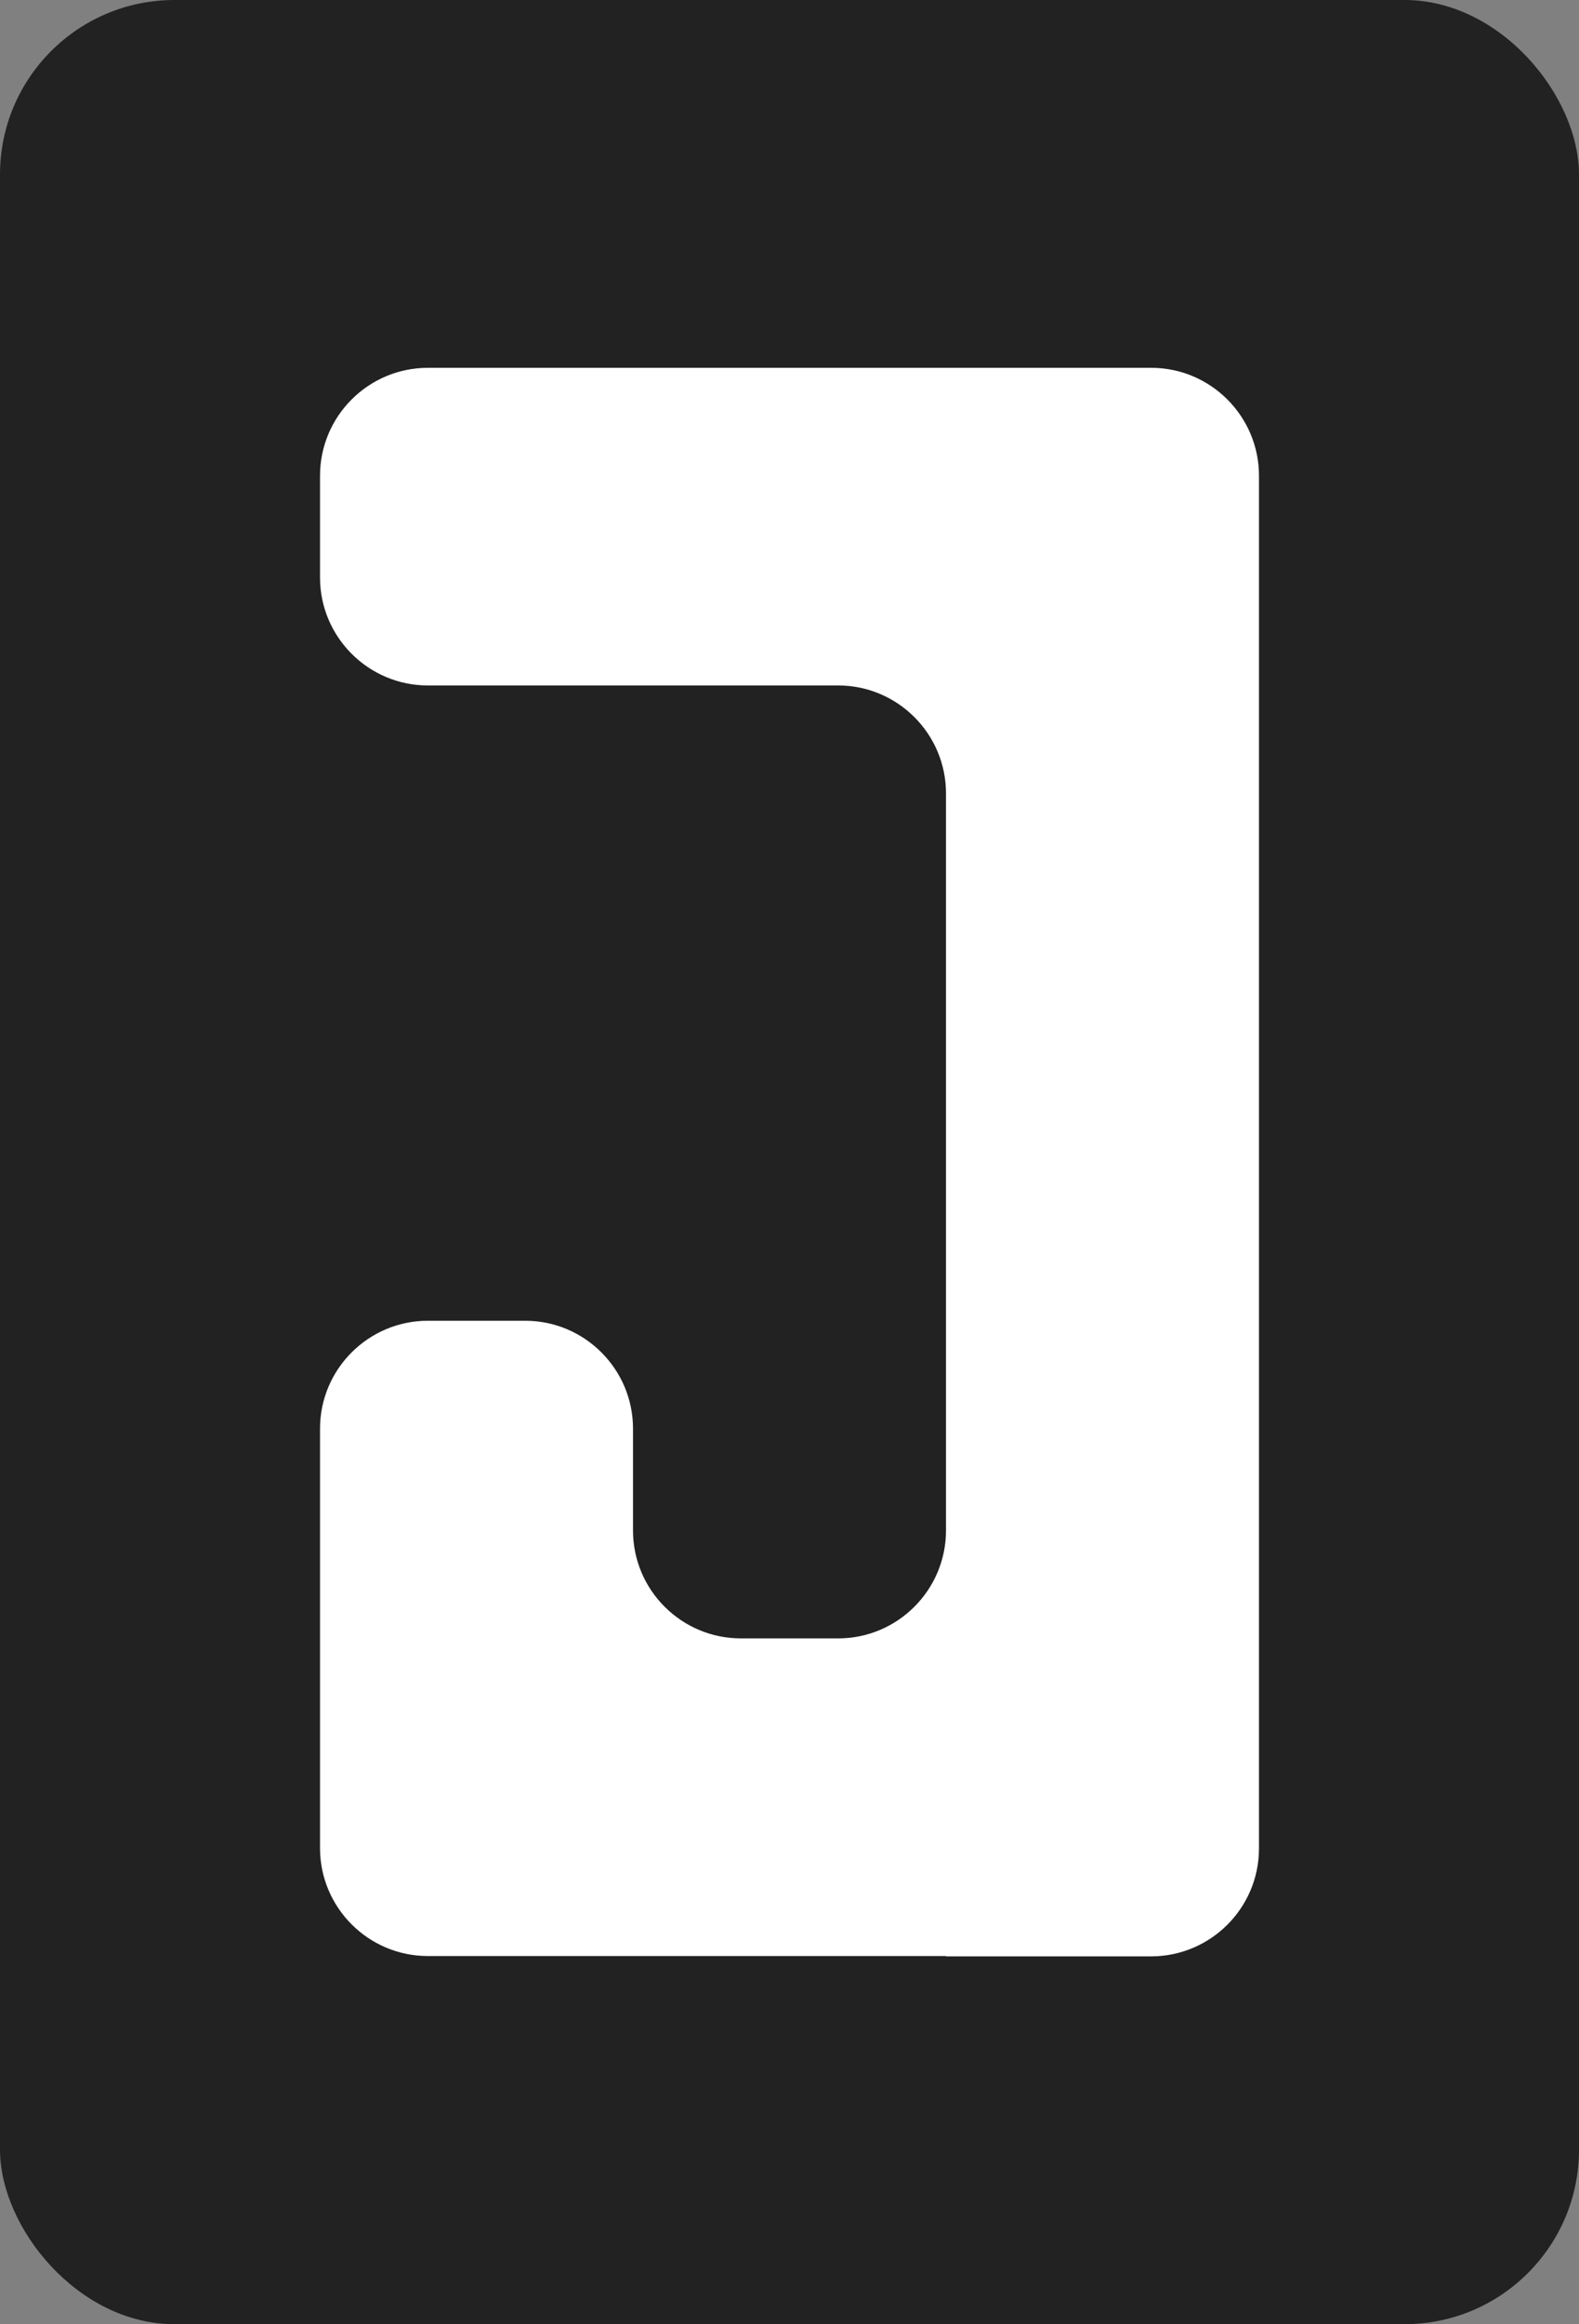 <?xml version="1.0" encoding="UTF-8"?>
<svg id="Layer_2" xmlns="http://www.w3.org/2000/svg" viewBox="0 0 94.14 138.51">
  <rect x="0" y="0" width="94.14" height="138.51" fill="#808080" stroke="none"/>
  <defs>
    <style>
      .cls-1 {
        fill: #fff;
      }

      .cls-2 {
        fill: #222;
      }
    </style>
  </defs>
  <g id="Layer_2-2" data-name="Layer_2">
    <rect class="cls-2" width="94.14" height="138.51" rx="10.4" ry="10.4"/>
    <g id="Layer_1-2">
      <path class="cls-1" d="M56.4,116.57h-30.89c-3.55,0-6.43-2.89-6.43-6.43v-25c0-3.55,2.89-6.43,6.43-6.43h5.8c3.55,0,6.43,2.89,6.43,6.43v6.07c0,3.55,2.89,6.43,6.43,6.43h5.8c3.55,0,6.43-2.89,6.43-6.43v-43.93c0-3.55-2.89-6.43-6.43-6.43h-24.46c-3.55,0-6.43-2.89-6.43-6.43v-6.07c0-3.55,2.89-6.43,6.43-6.43h43.12c3.55,0,6.43,2.89,6.43,6.43v81.81c0,3.55-2.89,6.43-6.43,6.43h-12.23v-.02Z"/>
    </g>
  </g>
</svg>